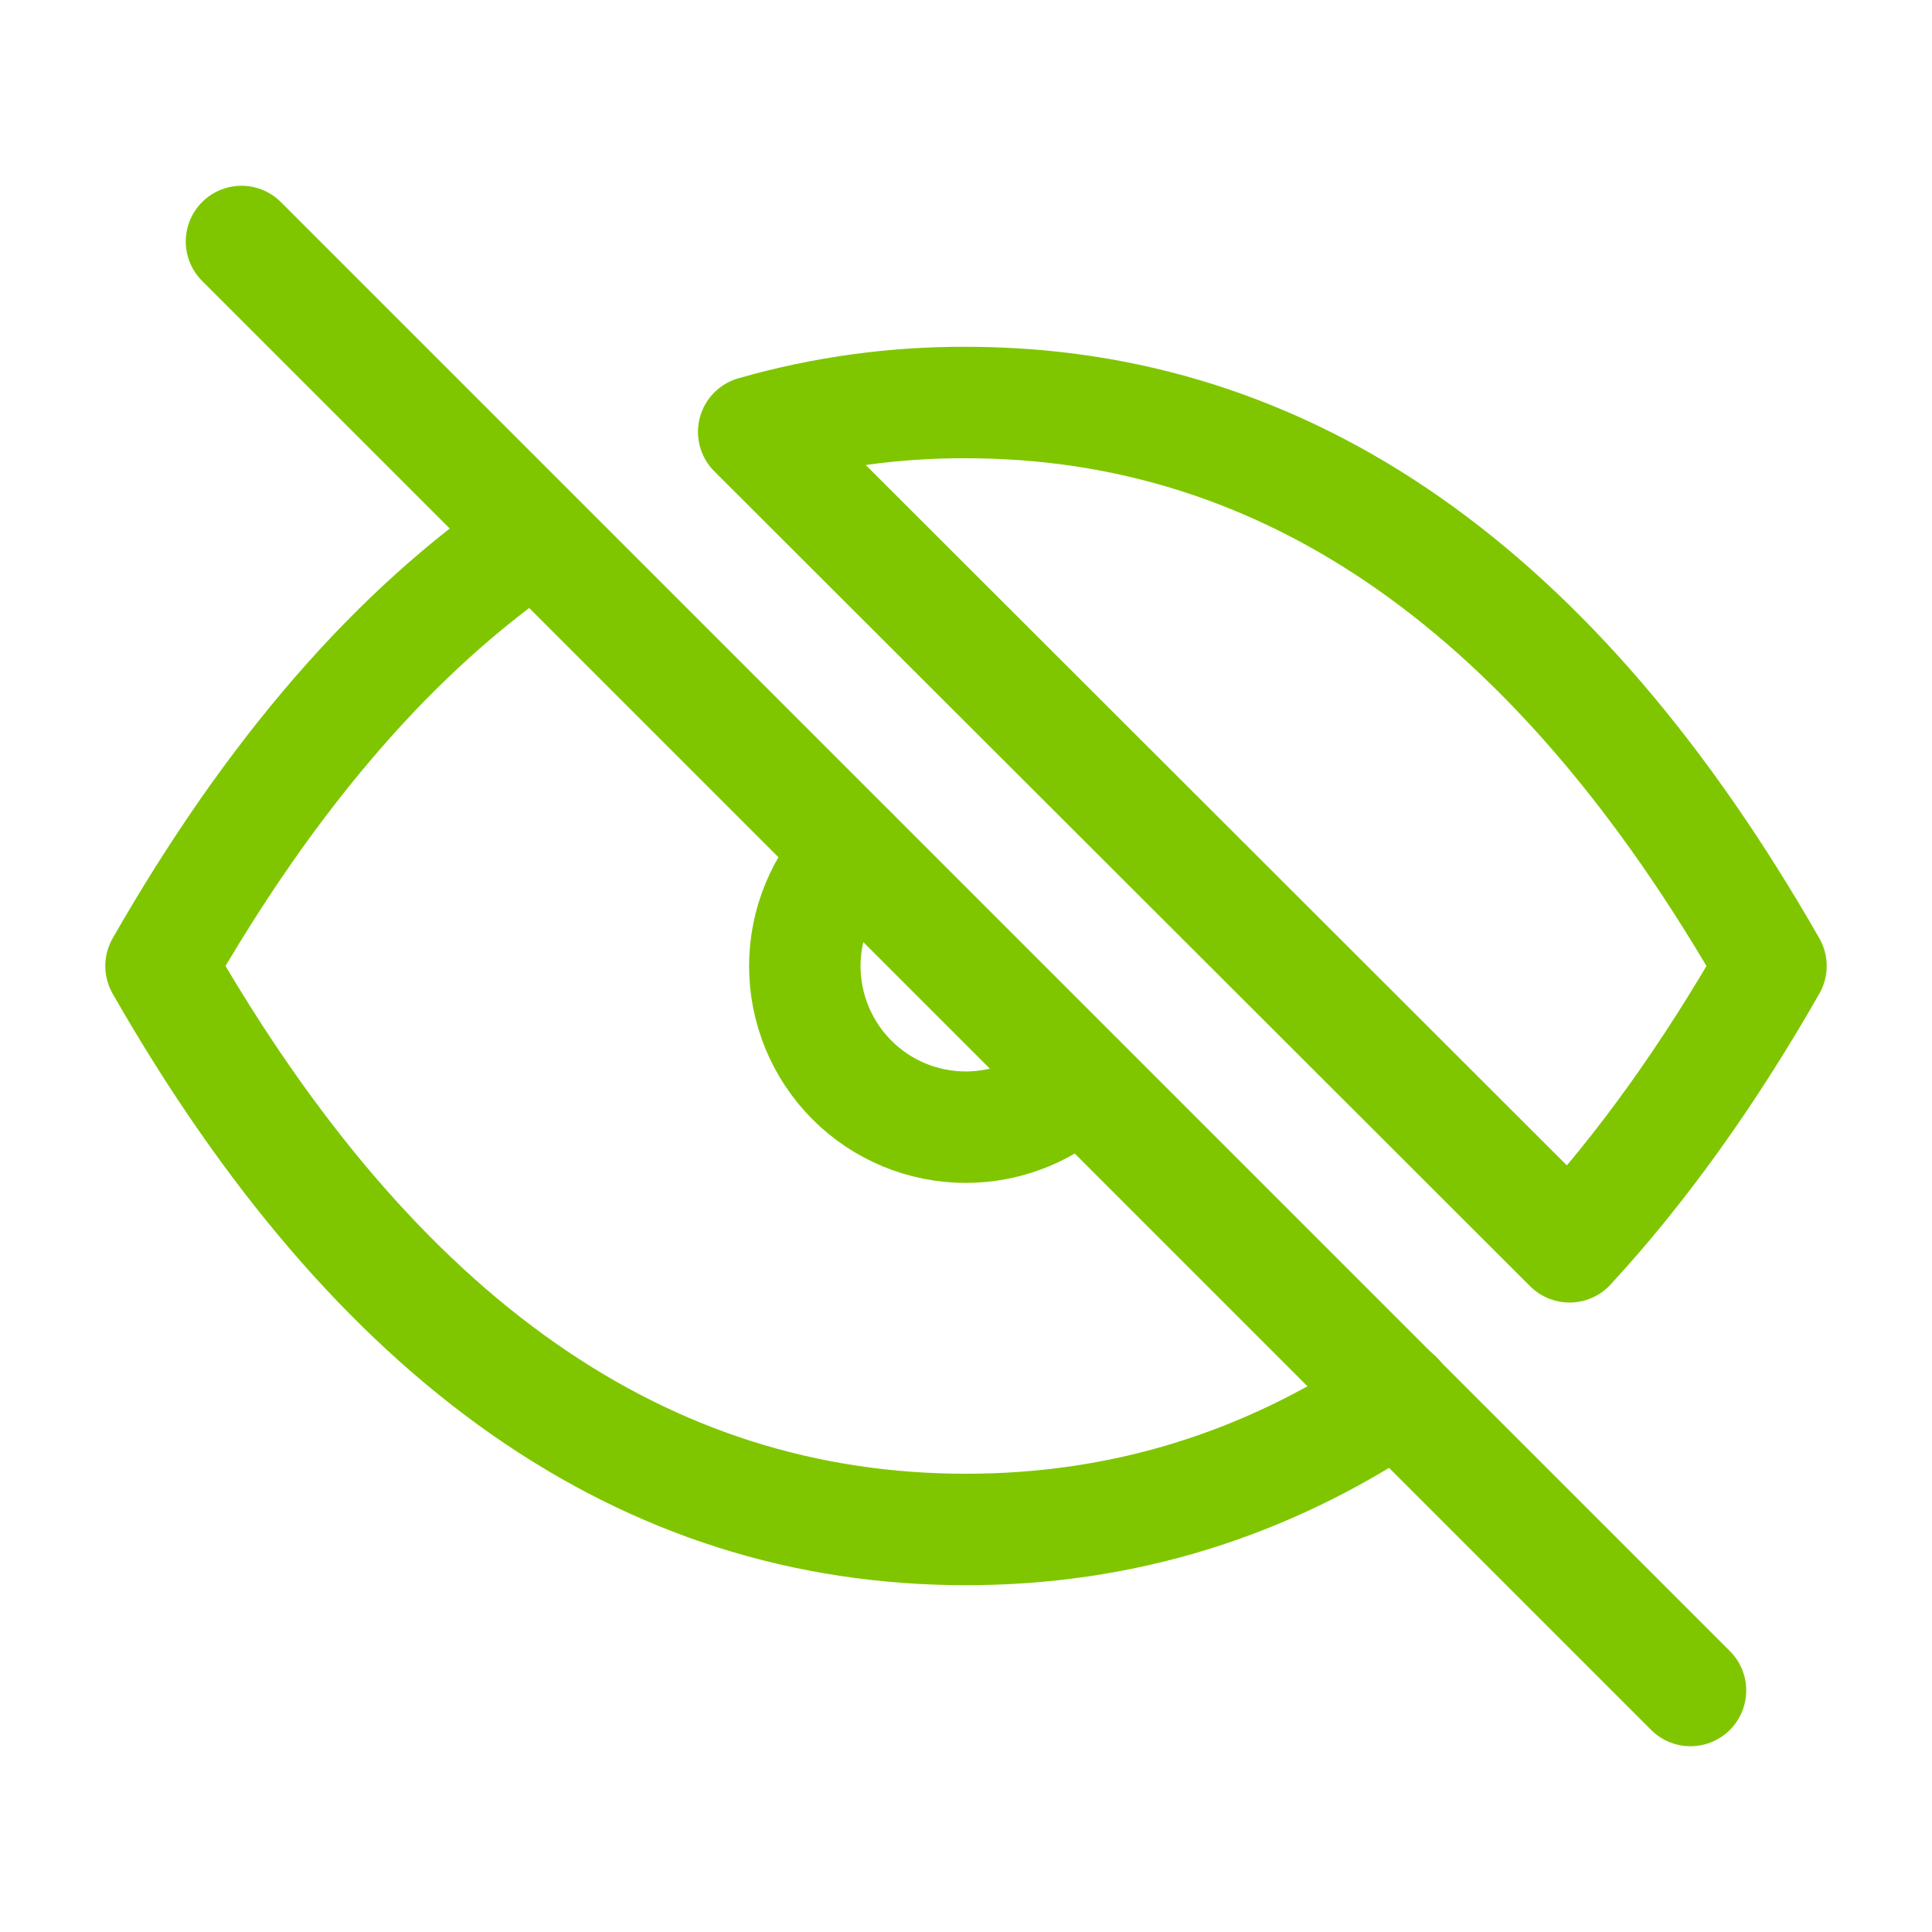<svg width="26" height="26" viewBox="0 0 26 26" fill="none" xmlns="http://www.w3.org/2000/svg">
<path d="M3.25 3.25L22.75 22.75" stroke="#7FC600" stroke-width="1.5" stroke-linecap="round" stroke-linejoin="round"/>
<path d="M11.466 11.469C11.059 11.876 10.831 12.427 10.831 13.001C10.831 13.576 11.059 14.127 11.465 14.534C11.871 14.941 12.422 15.169 12.997 15.169C13.572 15.169 14.123 14.941 14.53 14.535" stroke="#7FC600" stroke-width="1.5" stroke-linecap="round" stroke-linejoin="round"/>
<path d="M18.803 18.795C17.037 19.986 15.104 20.583 13 20.583C8.667 20.583 5.056 18.056 2.167 13C3.65 10.405 5.322 8.477 7.185 7.214M10.143 5.812C11.072 5.546 12.034 5.413 13 5.417C17.333 5.417 20.944 7.944 23.833 13C22.991 14.474 22.087 15.734 21.122 16.779L10.143 5.812Z" stroke="#7FC600" stroke-width="1.5" stroke-linecap="round" stroke-linejoin="round"/>
</svg>
